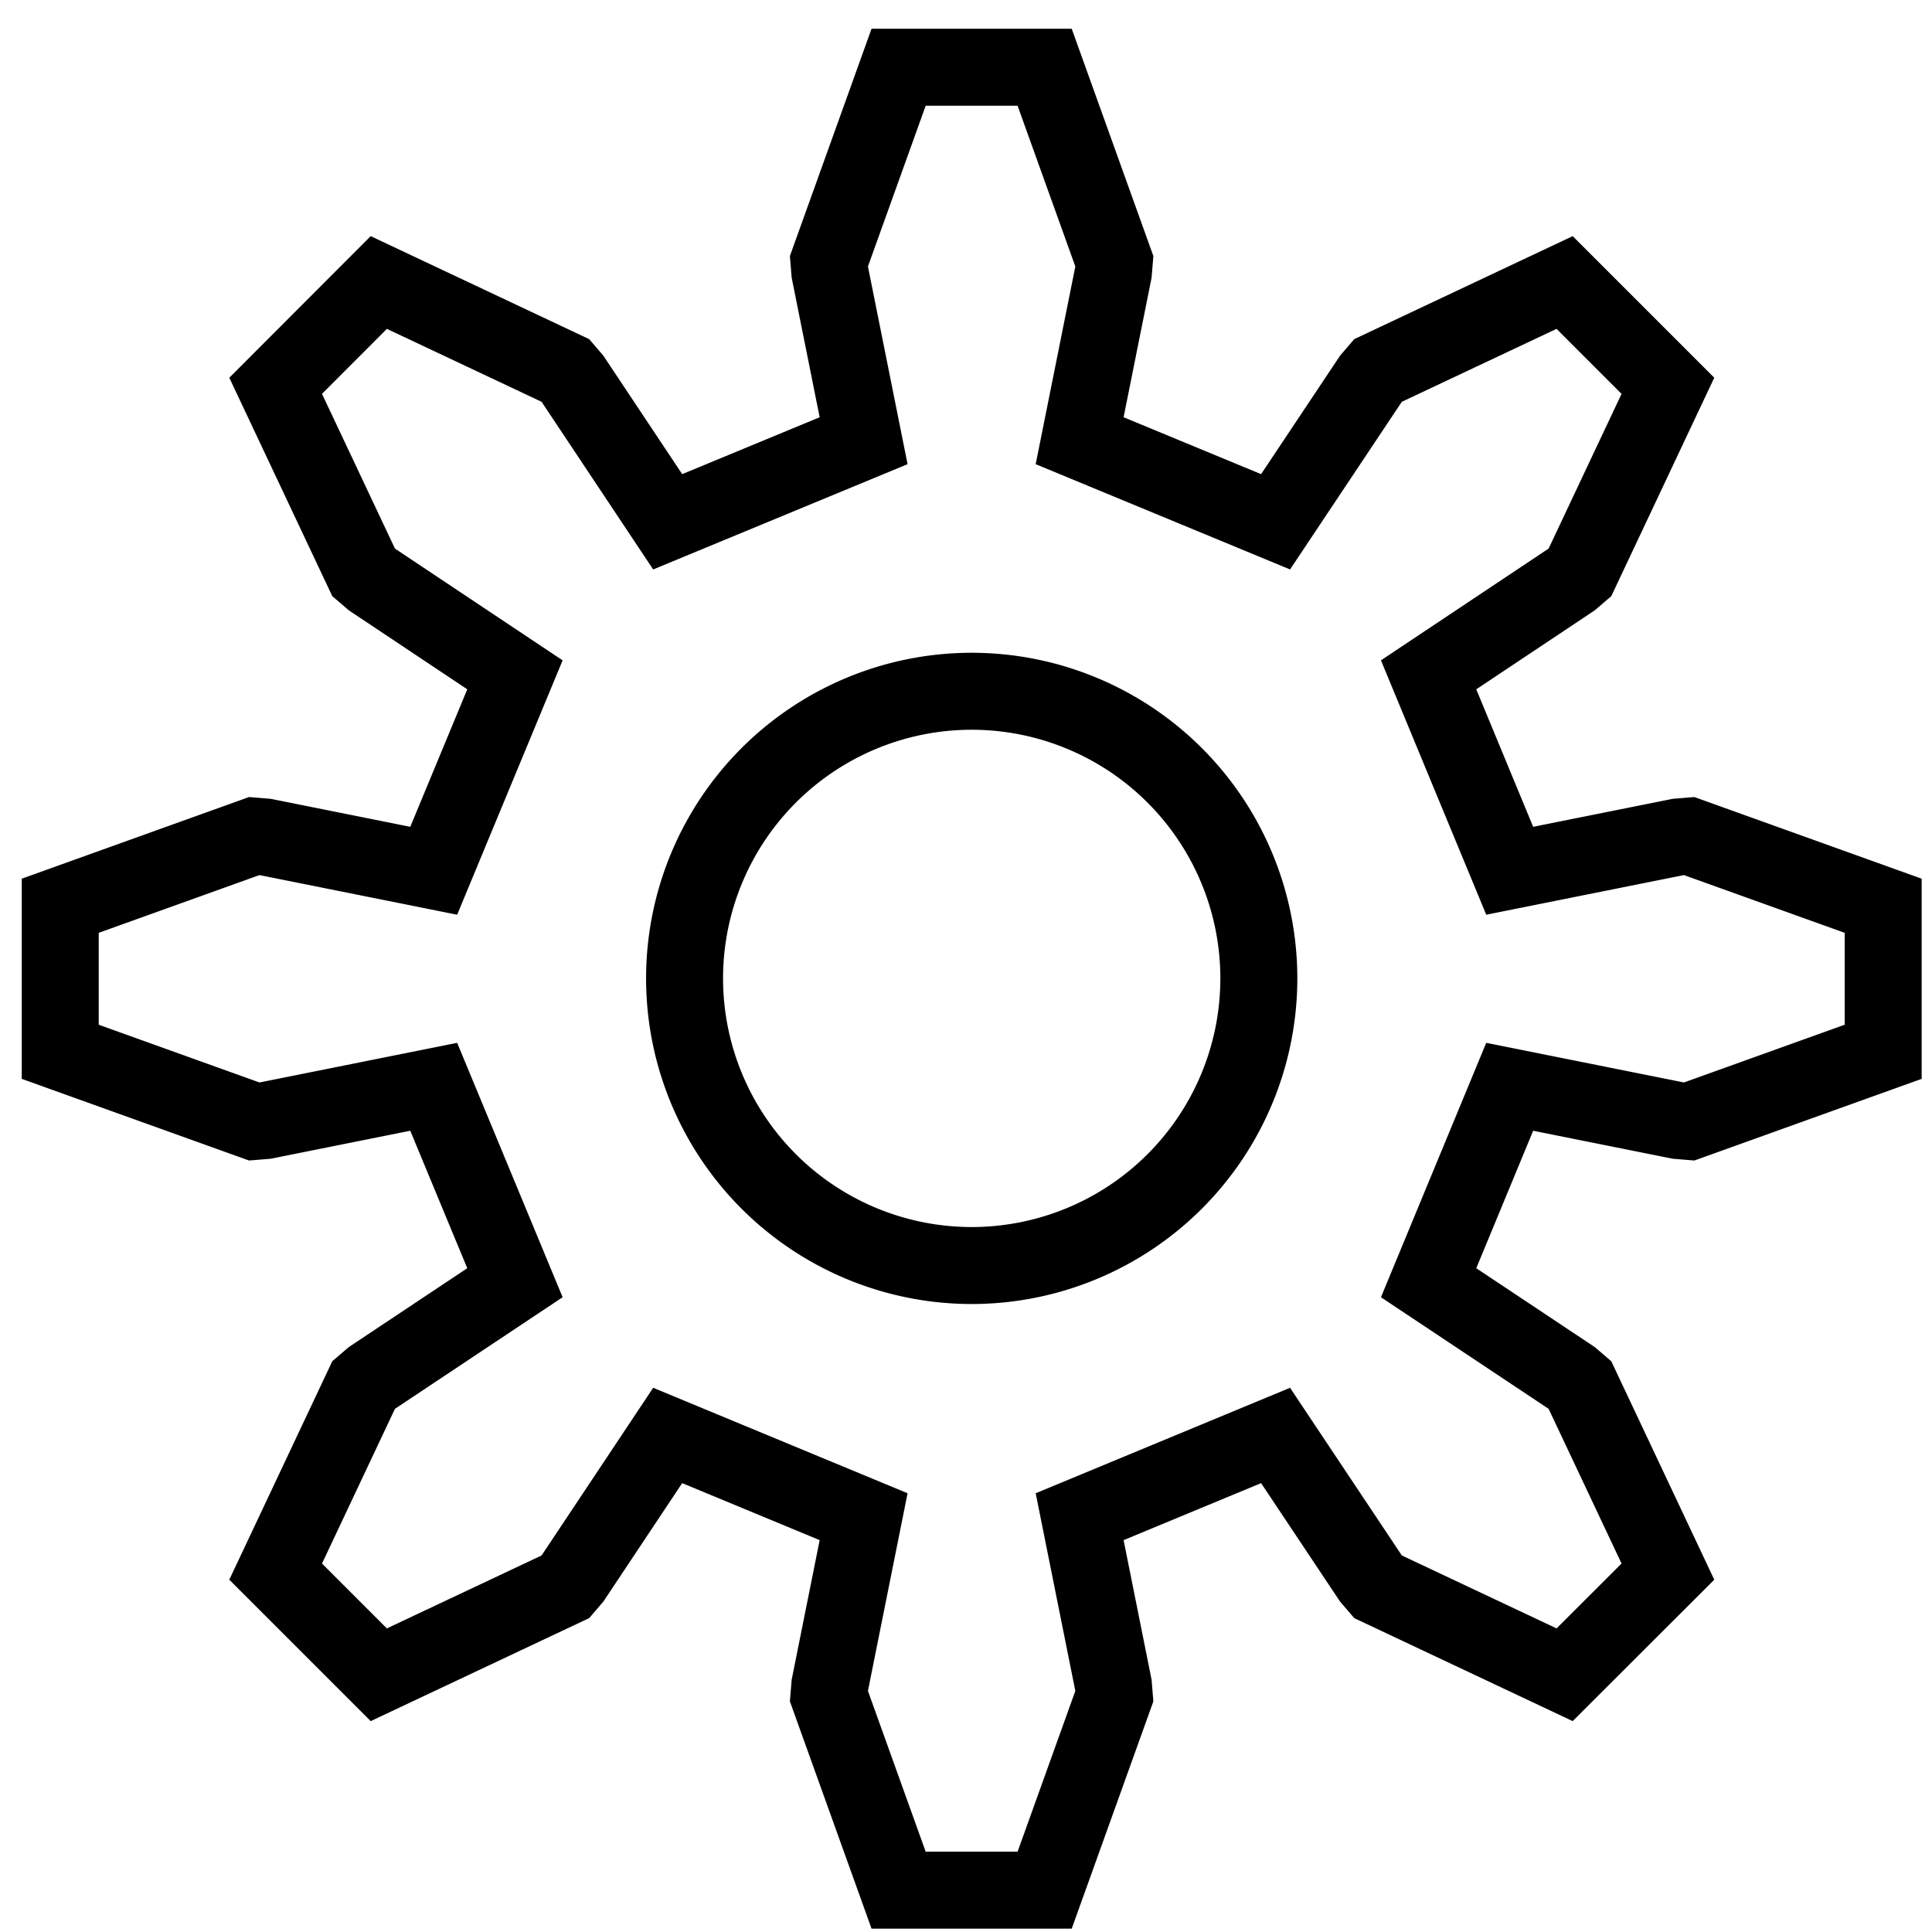 <?xml version="1.0" encoding="UTF-8"?>
<!-- Created with Inkscape (http://www.inkscape.org/) -->
<svg width="48" height="48" version="1.1" viewBox="0 0 12.7 12.7" xml:space="preserve" xmlns="http://www.w3.org/2000/svg">
  <style>
    @media (prefers-color-scheme: dark) {
      path {
        stroke: white !important;
      }
    }
  </style>
  
  
  <g id="layer-gears">
    <path id="gears" d="m5.907 0.442-0.458 1.275 0.006 0.073 0.222 1.107-1.288 0.533-0.625-0.939-0.048-0.056-1.226-0.578-0.678 0.679 0.578 1.226 0.056 0.048 0.939 0.626-0.534 1.288-1.107-0.222-0.073-0.006-1.275 0.458v0.96l1.275 0.458 0.073-0.006 1.107-0.222 0.534 1.288-0.939 0.625-0.056 0.048-0.578 1.226 0.678 0.678 1.226-0.578 0.048-0.056 0.625-0.939 1.288 0.534-0.222 1.107-0.006 0.073 0.458 1.275h0.96l0.458-1.275-0.006-0.073-0.222-1.107 1.288-0.534 0.626 0.939 0.048 0.056 1.226 0.578 0.679-0.678-0.578-1.226-0.056-0.048-0.939-0.625 0.533-1.288 1.107 0.222 0.073 0.006 1.275-0.458v-0.96l-1.275-0.458-0.073 0.006-1.107 0.222-0.533-1.288 0.939-0.626 0.056-0.048 0.578-1.226-0.679-0.679-1.226 0.578-0.048 0.056-0.626 0.939-1.288-0.533 0.222-1.107 0.006-0.073-0.458-1.275zm0.48 4.102a1.888 1.888 0 0 1 1.888 1.888 1.888 1.888 0 0 1-1.888 1.887 1.888 1.888 0 0 1-1.887-1.887 1.888 1.888 0 0 1 1.887-1.888z" fill="none" stroke="#000" stroke-width=".506"/>
  </g>
</svg>
